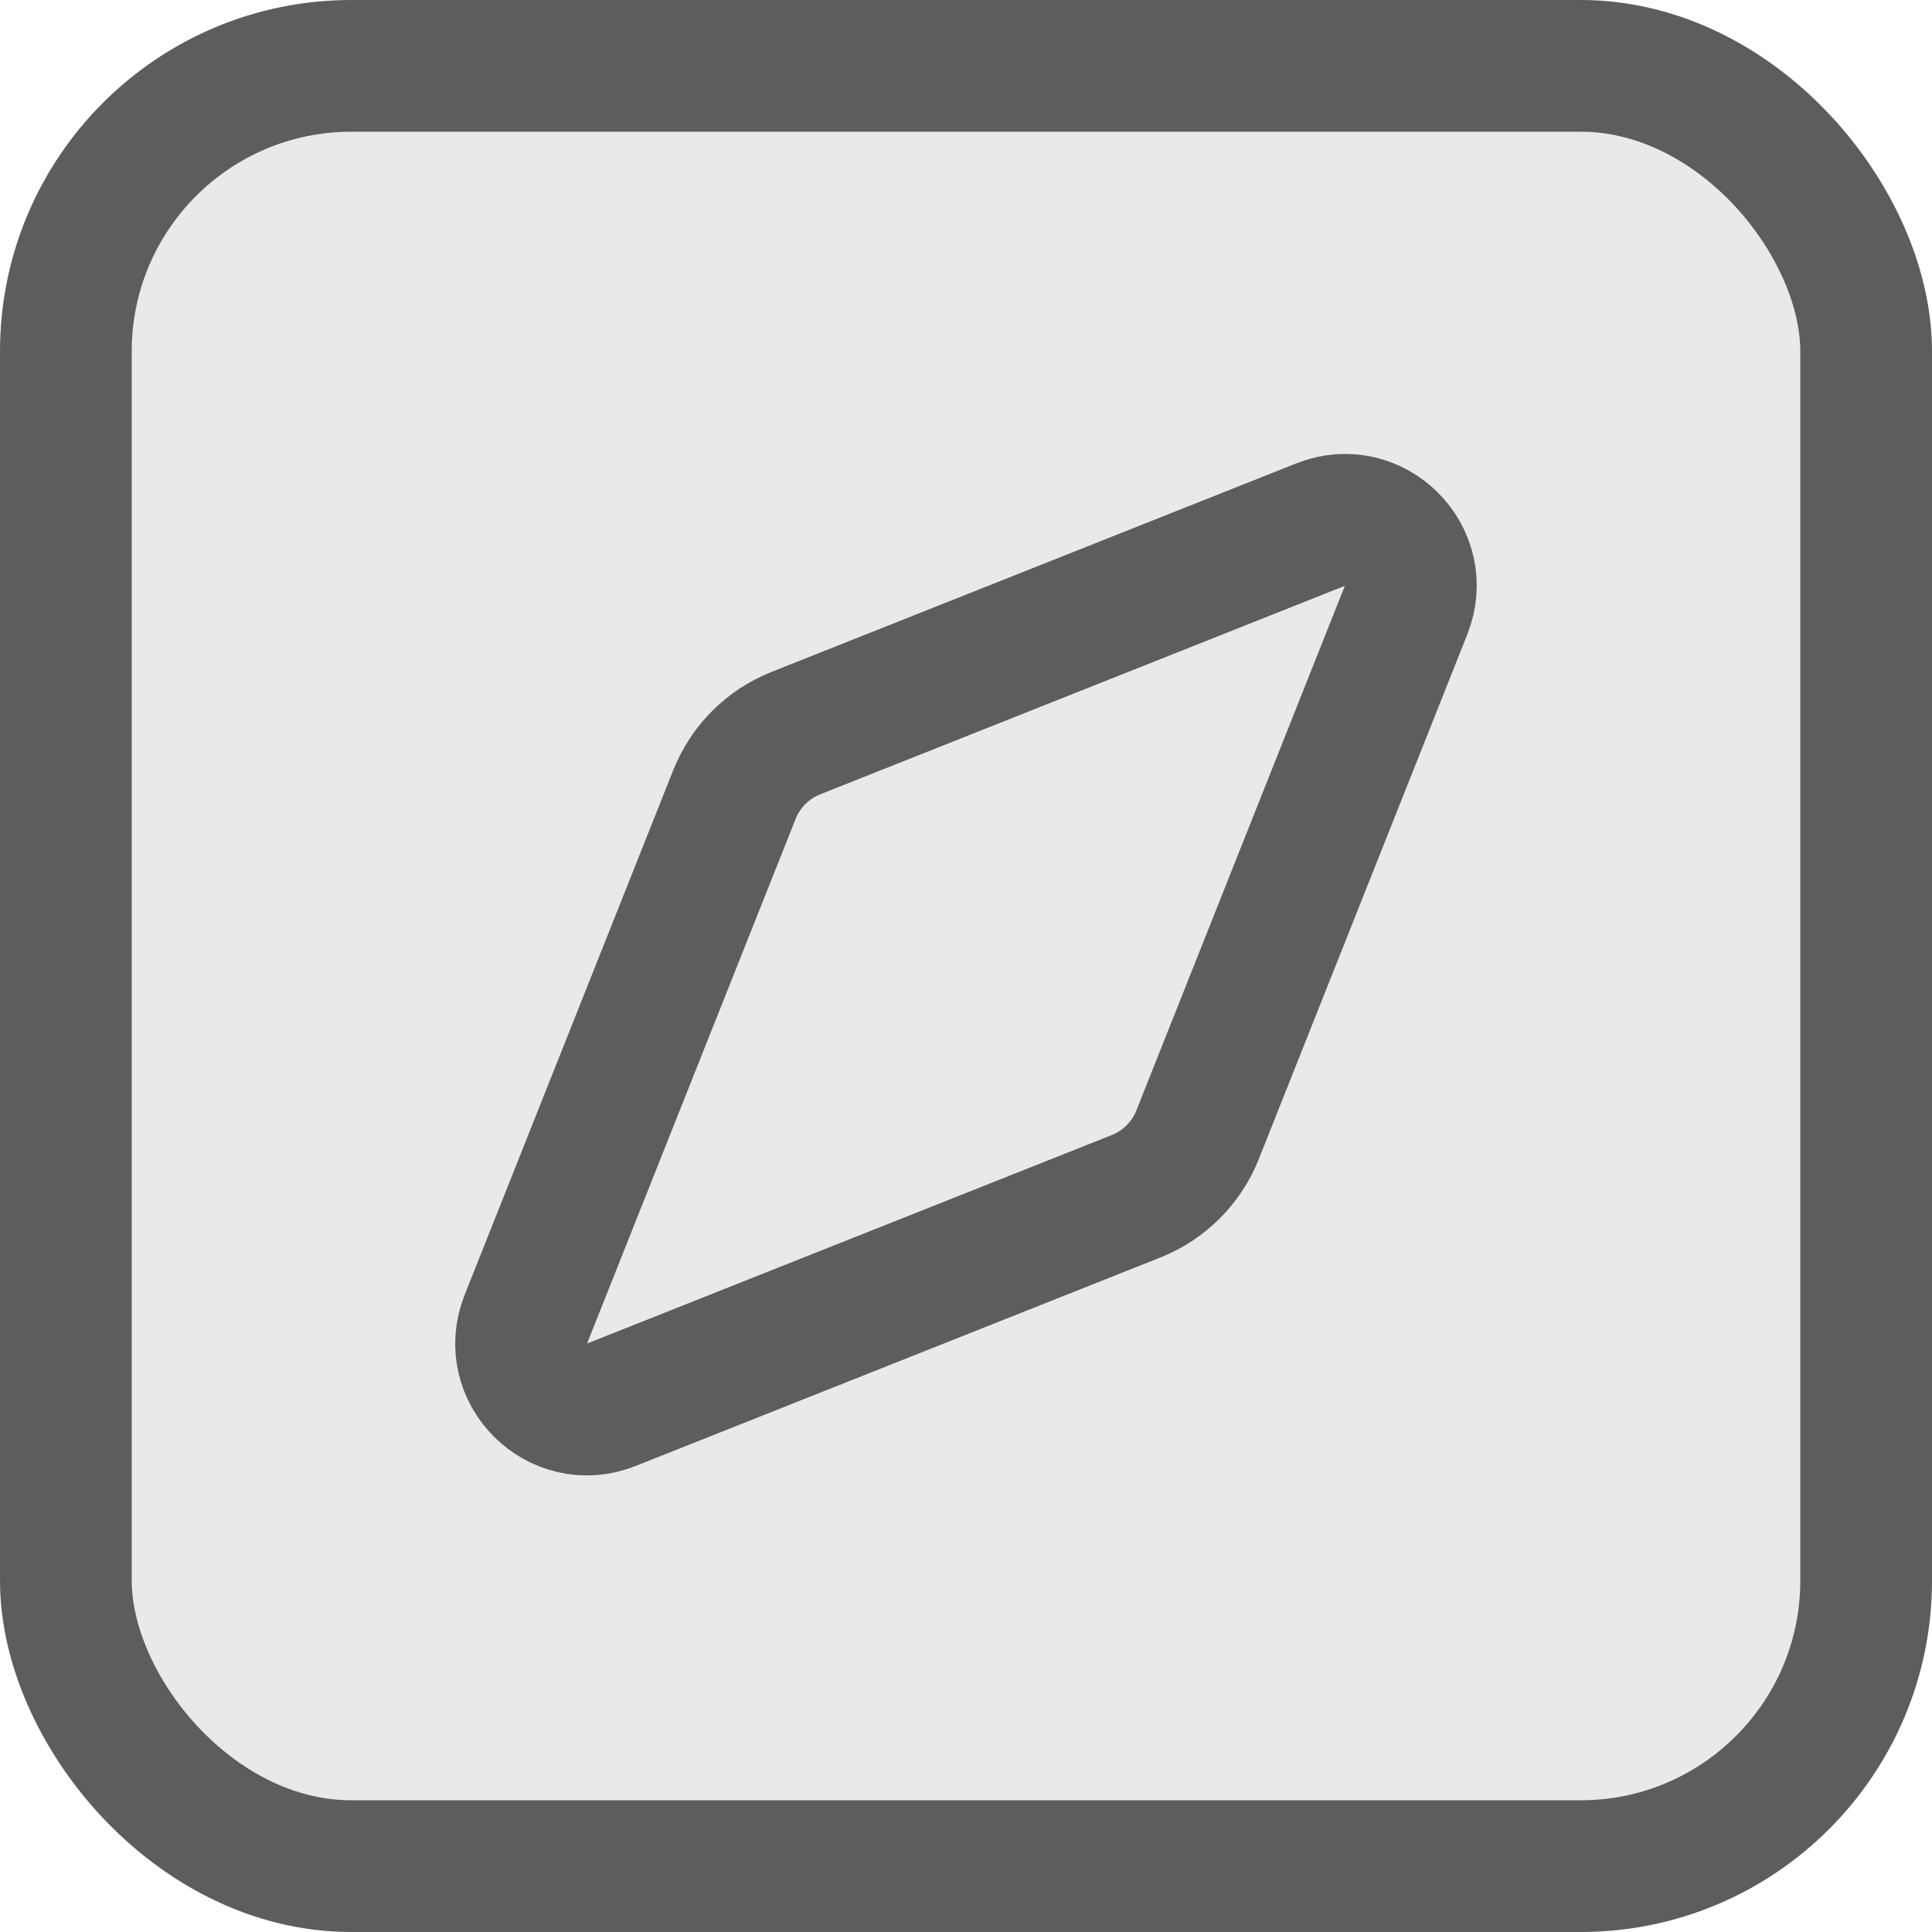 <svg width="22" height="22" viewBox="0 0 22 22" fill="none" xmlns="http://www.w3.org/2000/svg">
    <rect x="0.75" y="0.75" width="20.5" height="20.5" rx="3.25" fill="#E9E9E9" stroke="#5D5D5D" stroke-width="1.5"/>
    <path d="M13.637 12.922C13.51 13.242 13.256 13.495 12.937 13.622L6.962 15.996C6.351 16.239 5.746 15.633 5.988 15.022L8.363 9.048C8.49 8.728 8.743 8.475 9.063 8.348L15.037 5.974C15.648 5.731 16.254 6.336 16.011 6.948L13.637 12.922Z" fill="#E9E9E9" stroke="#5D5D5D" stroke-width="1.5"/>
</svg>